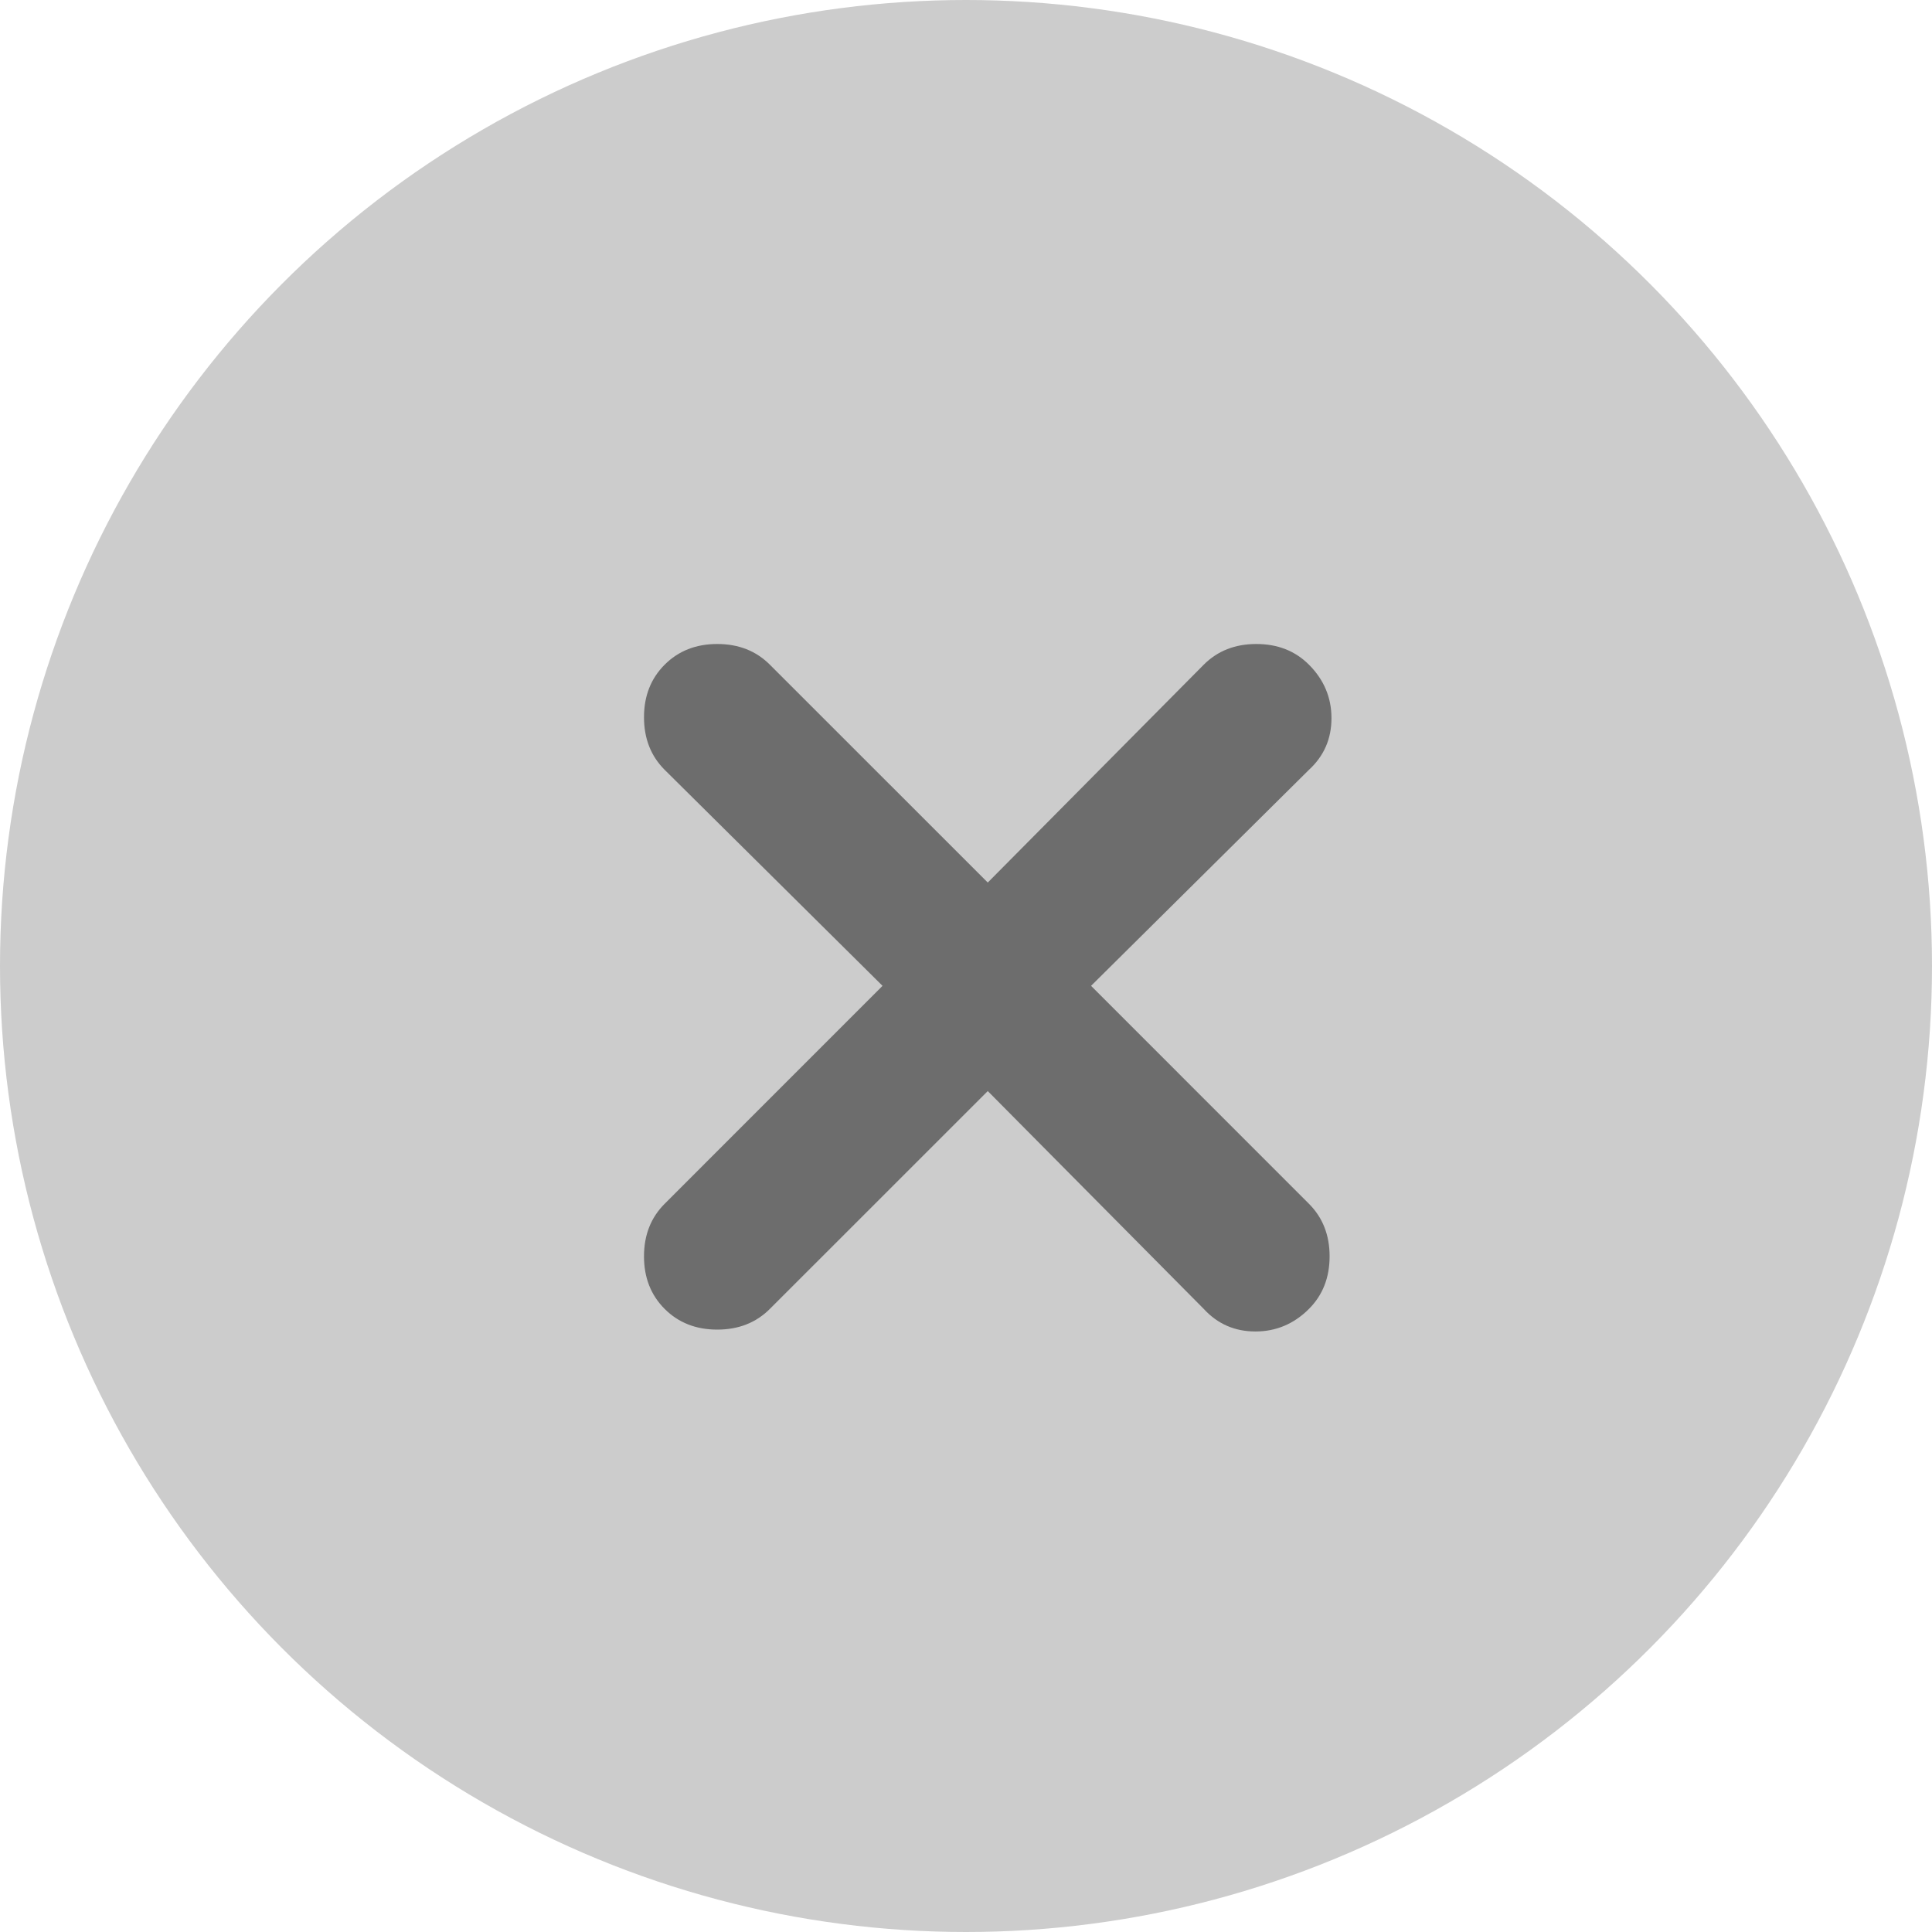 <svg width="30" height="30" viewBox="0 0 30 30" fill="none" xmlns="http://www.w3.org/2000/svg">
<g id="OS/Icons/iOS/Close">
<circle id="Ellipse" cx="15" cy="15" r="15" fill="#CCCCCC"/>
<path id="close_small" d="M15.338 16.942L11.954 20.325C11.74 20.539 11.468 20.646 11.137 20.646C10.807 20.646 10.535 20.539 10.321 20.325C10.107 20.111 10 19.839 10 19.508C10 19.178 10.107 18.906 10.321 18.692L13.704 15.308L10.321 11.954C10.107 11.74 10 11.468 10 11.137C10 10.807 10.107 10.535 10.321 10.321C10.535 10.107 10.807 10 11.137 10C11.468 10 11.74 10.107 11.954 10.321L15.338 13.704L18.692 10.321C18.906 10.107 19.178 10 19.508 10C19.839 10 20.111 10.107 20.325 10.321C20.558 10.554 20.675 10.831 20.675 11.152C20.675 11.473 20.558 11.74 20.325 11.954L16.942 15.308L20.325 18.692C20.539 18.906 20.646 19.178 20.646 19.508C20.646 19.839 20.539 20.111 20.325 20.325C20.092 20.558 19.815 20.675 19.494 20.675C19.173 20.675 18.906 20.558 18.692 20.325L15.338 16.942Z" fill="#6D6D6D"/>
</g>
</svg>
